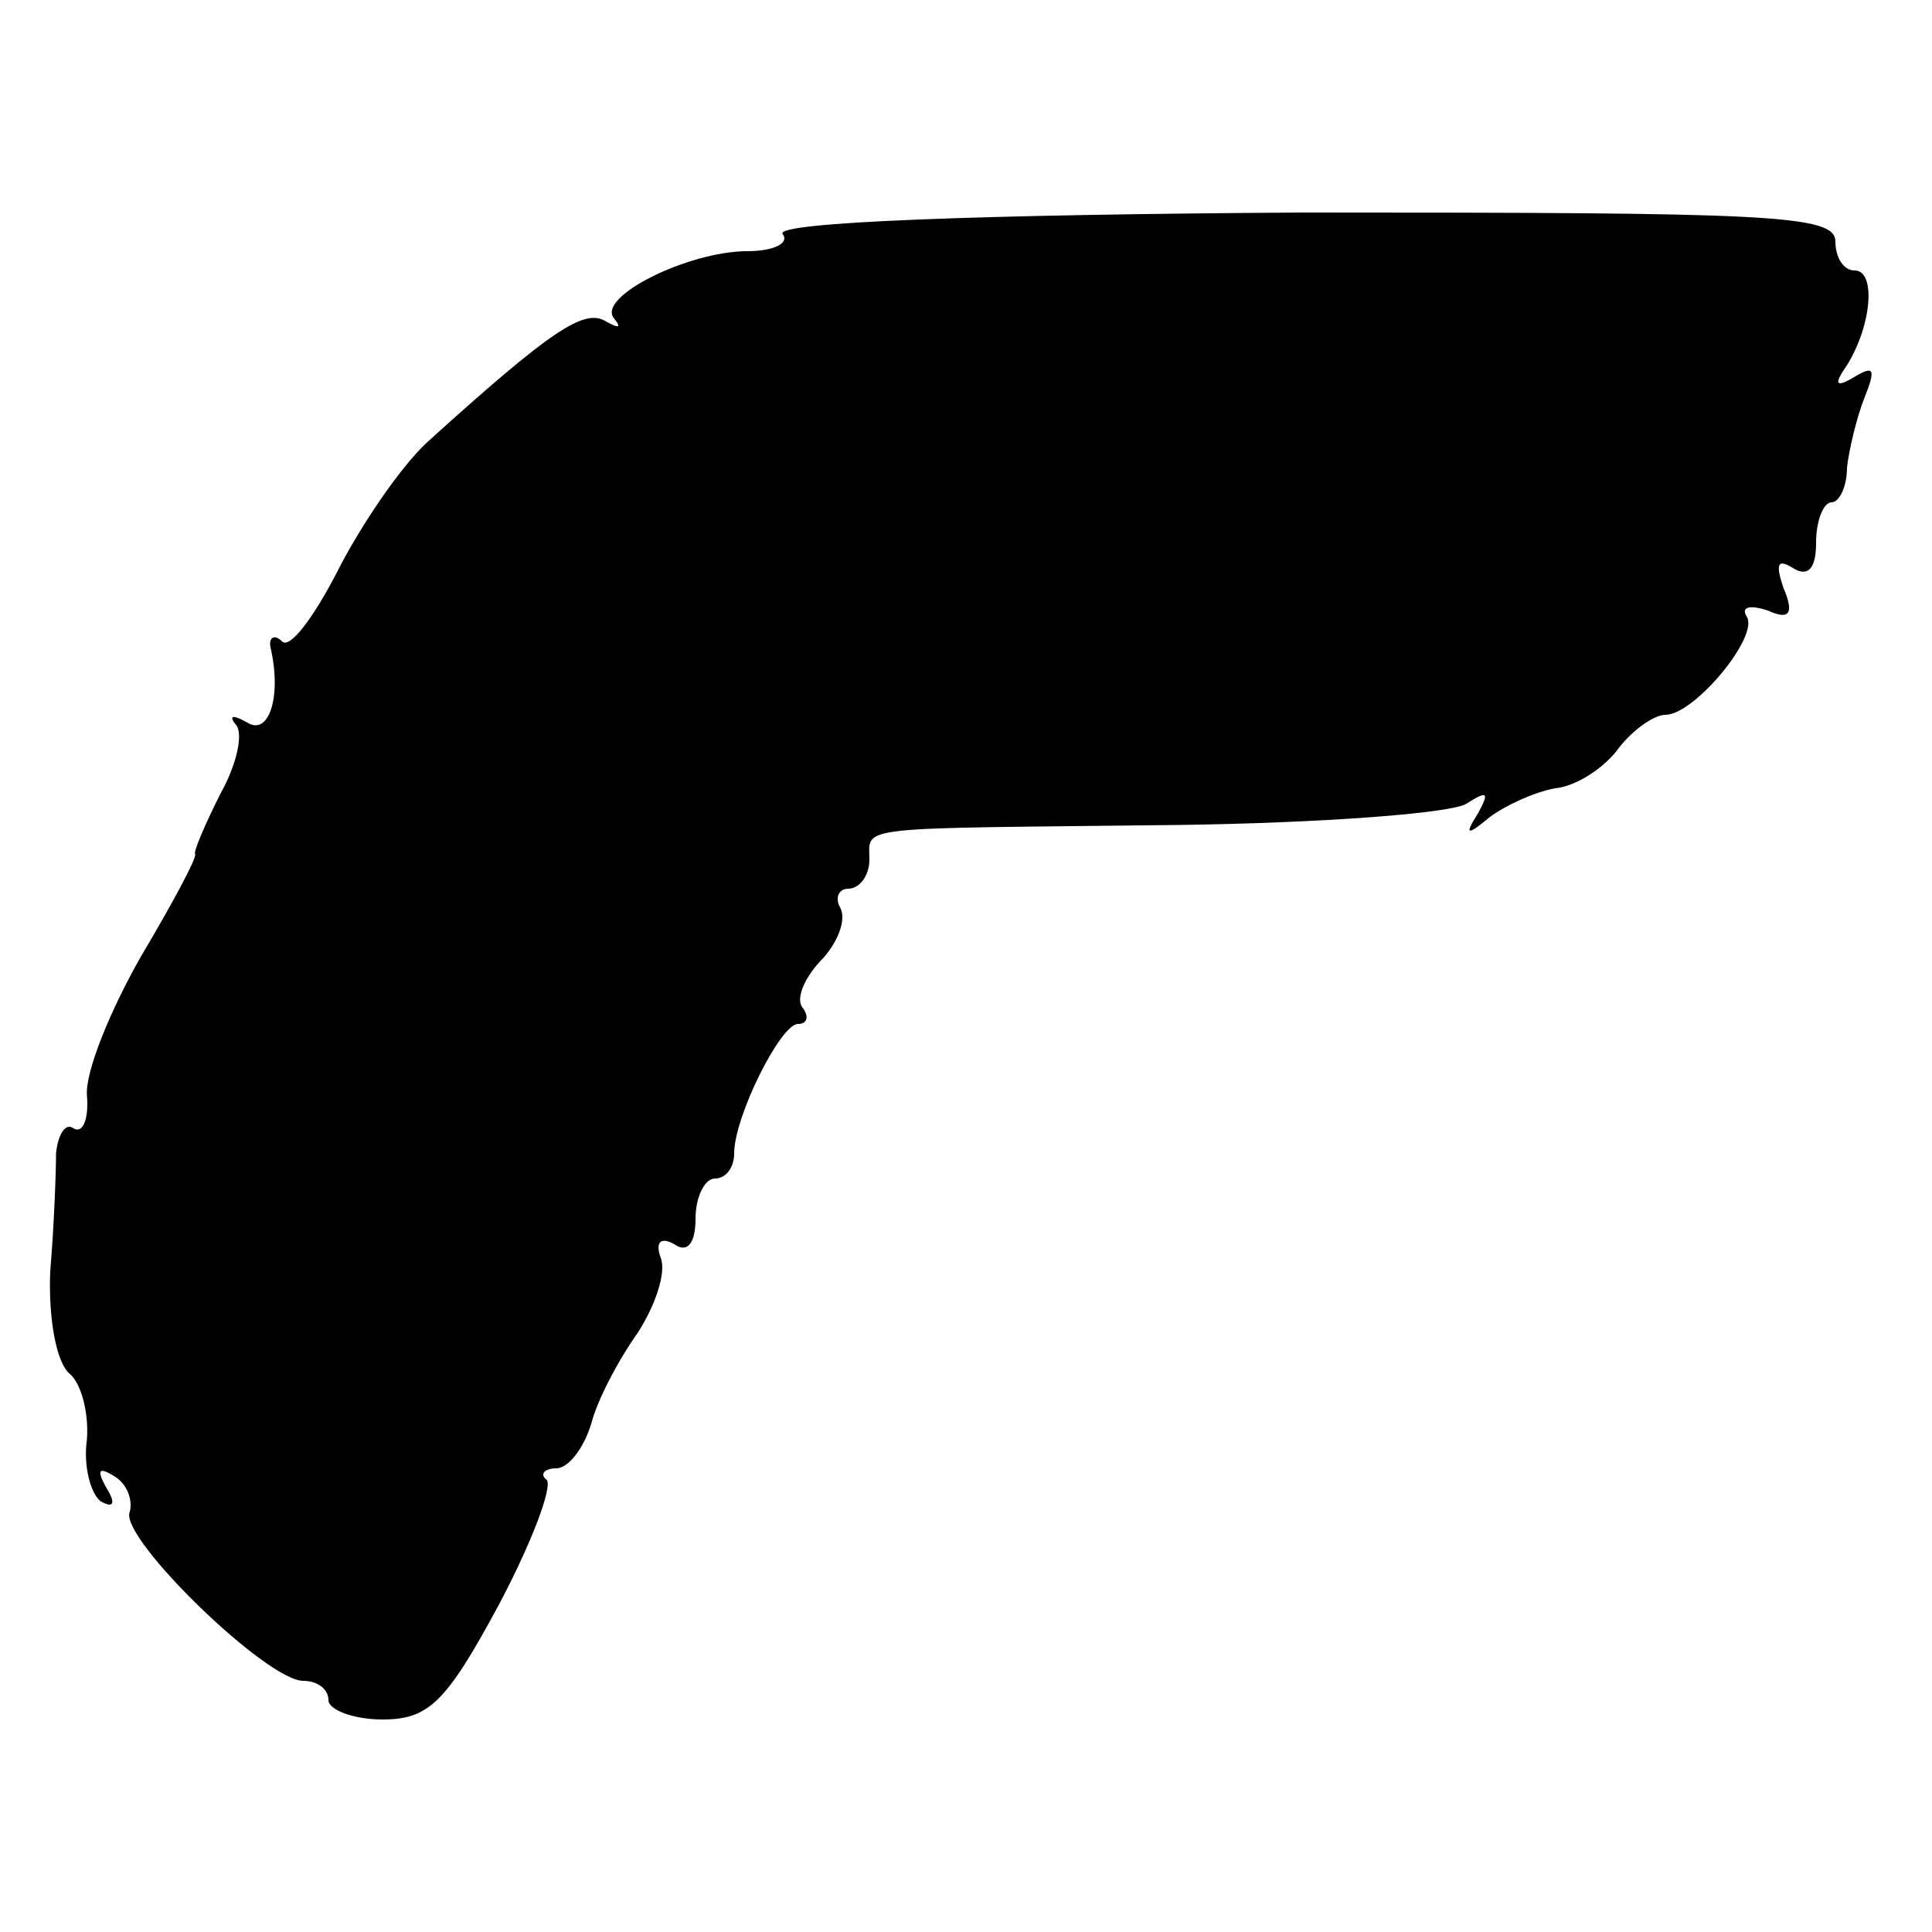 <?xml version="1.0" standalone="no"?>
<!DOCTYPE svg PUBLIC "-//W3C//DTD SVG 20010904//EN"
 "http://www.w3.org/TR/2001/REC-SVG-20010904/DTD/svg10.dtd">
<svg version="1.0" xmlns="http://www.w3.org/2000/svg"
 width="100pt" height="100pt" viewBox="0 0 100 100"
 preserveAspectRatio="xMidYMid meet">
<g transform="translate(0,100) scale(0.1,-0.1)"
fill="#000000" stroke="none">
<path d="M405 879 c4 -5 -5 -9 -18 -9 -31 0 -79 -24 -69 -35 4 -5 2 -5 -5 -1
-11 6 -28 -5 -92 -63 -14 -13 -35 -44 -47 -68 -12 -23 -24 -39 -28 -35 -4 4
-7 2 -6 -3 6 -26 -1 -46 -12 -39 -7 4 -10 4 -6 -1 4 -4 1 -20 -8 -36 -8 -16
-14 -30 -13 -31 1 -2 -12 -26 -28 -53 -16 -28 -29 -60 -28 -72 1 -12 -2 -20
-7 -17 -4 3 -8 -3 -9 -13 0 -10 -1 -37 -3 -61 -1 -24 3 -47 10 -53 6 -5 10
-20 9 -34 -2 -14 2 -28 7 -32 7 -4 8 -1 3 7 -5 9 -4 11 4 6 7 -4 10 -13 8 -19
-4 -14 71 -87 90 -87 7 0 13 -4 13 -10 0 -5 13 -10 28 -10 24 0 33 9 60 59 17
32 28 61 25 65 -4 3 -1 6 5 6 6 0 14 10 18 23 3 12 14 33 24 47 9 14 15 31 12
39 -3 8 0 11 7 7 7 -5 11 1 11 13 0 12 5 21 10 21 6 0 10 6 10 13 0 19 24 67
33 67 5 0 6 4 2 9 -3 5 2 16 11 25 8 9 12 20 9 26 -3 5 -1 10 4 10 6 0 11 7
11 15 0 18 -10 16 160 18 74 1 141 6 149 11 11 7 12 6 6 -5 -7 -11 -6 -12 6
-2 8 6 23 13 34 15 11 1 26 11 33 21 7 9 18 17 24 17 15 0 49 41 42 51 -3 5 2
6 11 3 11 -5 14 -2 8 12 -4 12 -3 15 5 10 8 -5 12 0 12 13 0 12 4 21 8 21 4 0
8 8 8 18 1 9 5 26 9 36 6 15 5 17 -5 11 -10 -6 -11 -4 -4 6 13 21 15 49 4 49
-6 0 -10 7 -10 15 0 14 -35 15 -275 15 -169 -1 -273 -5 -270 -11z"/>
</g>
</svg>
